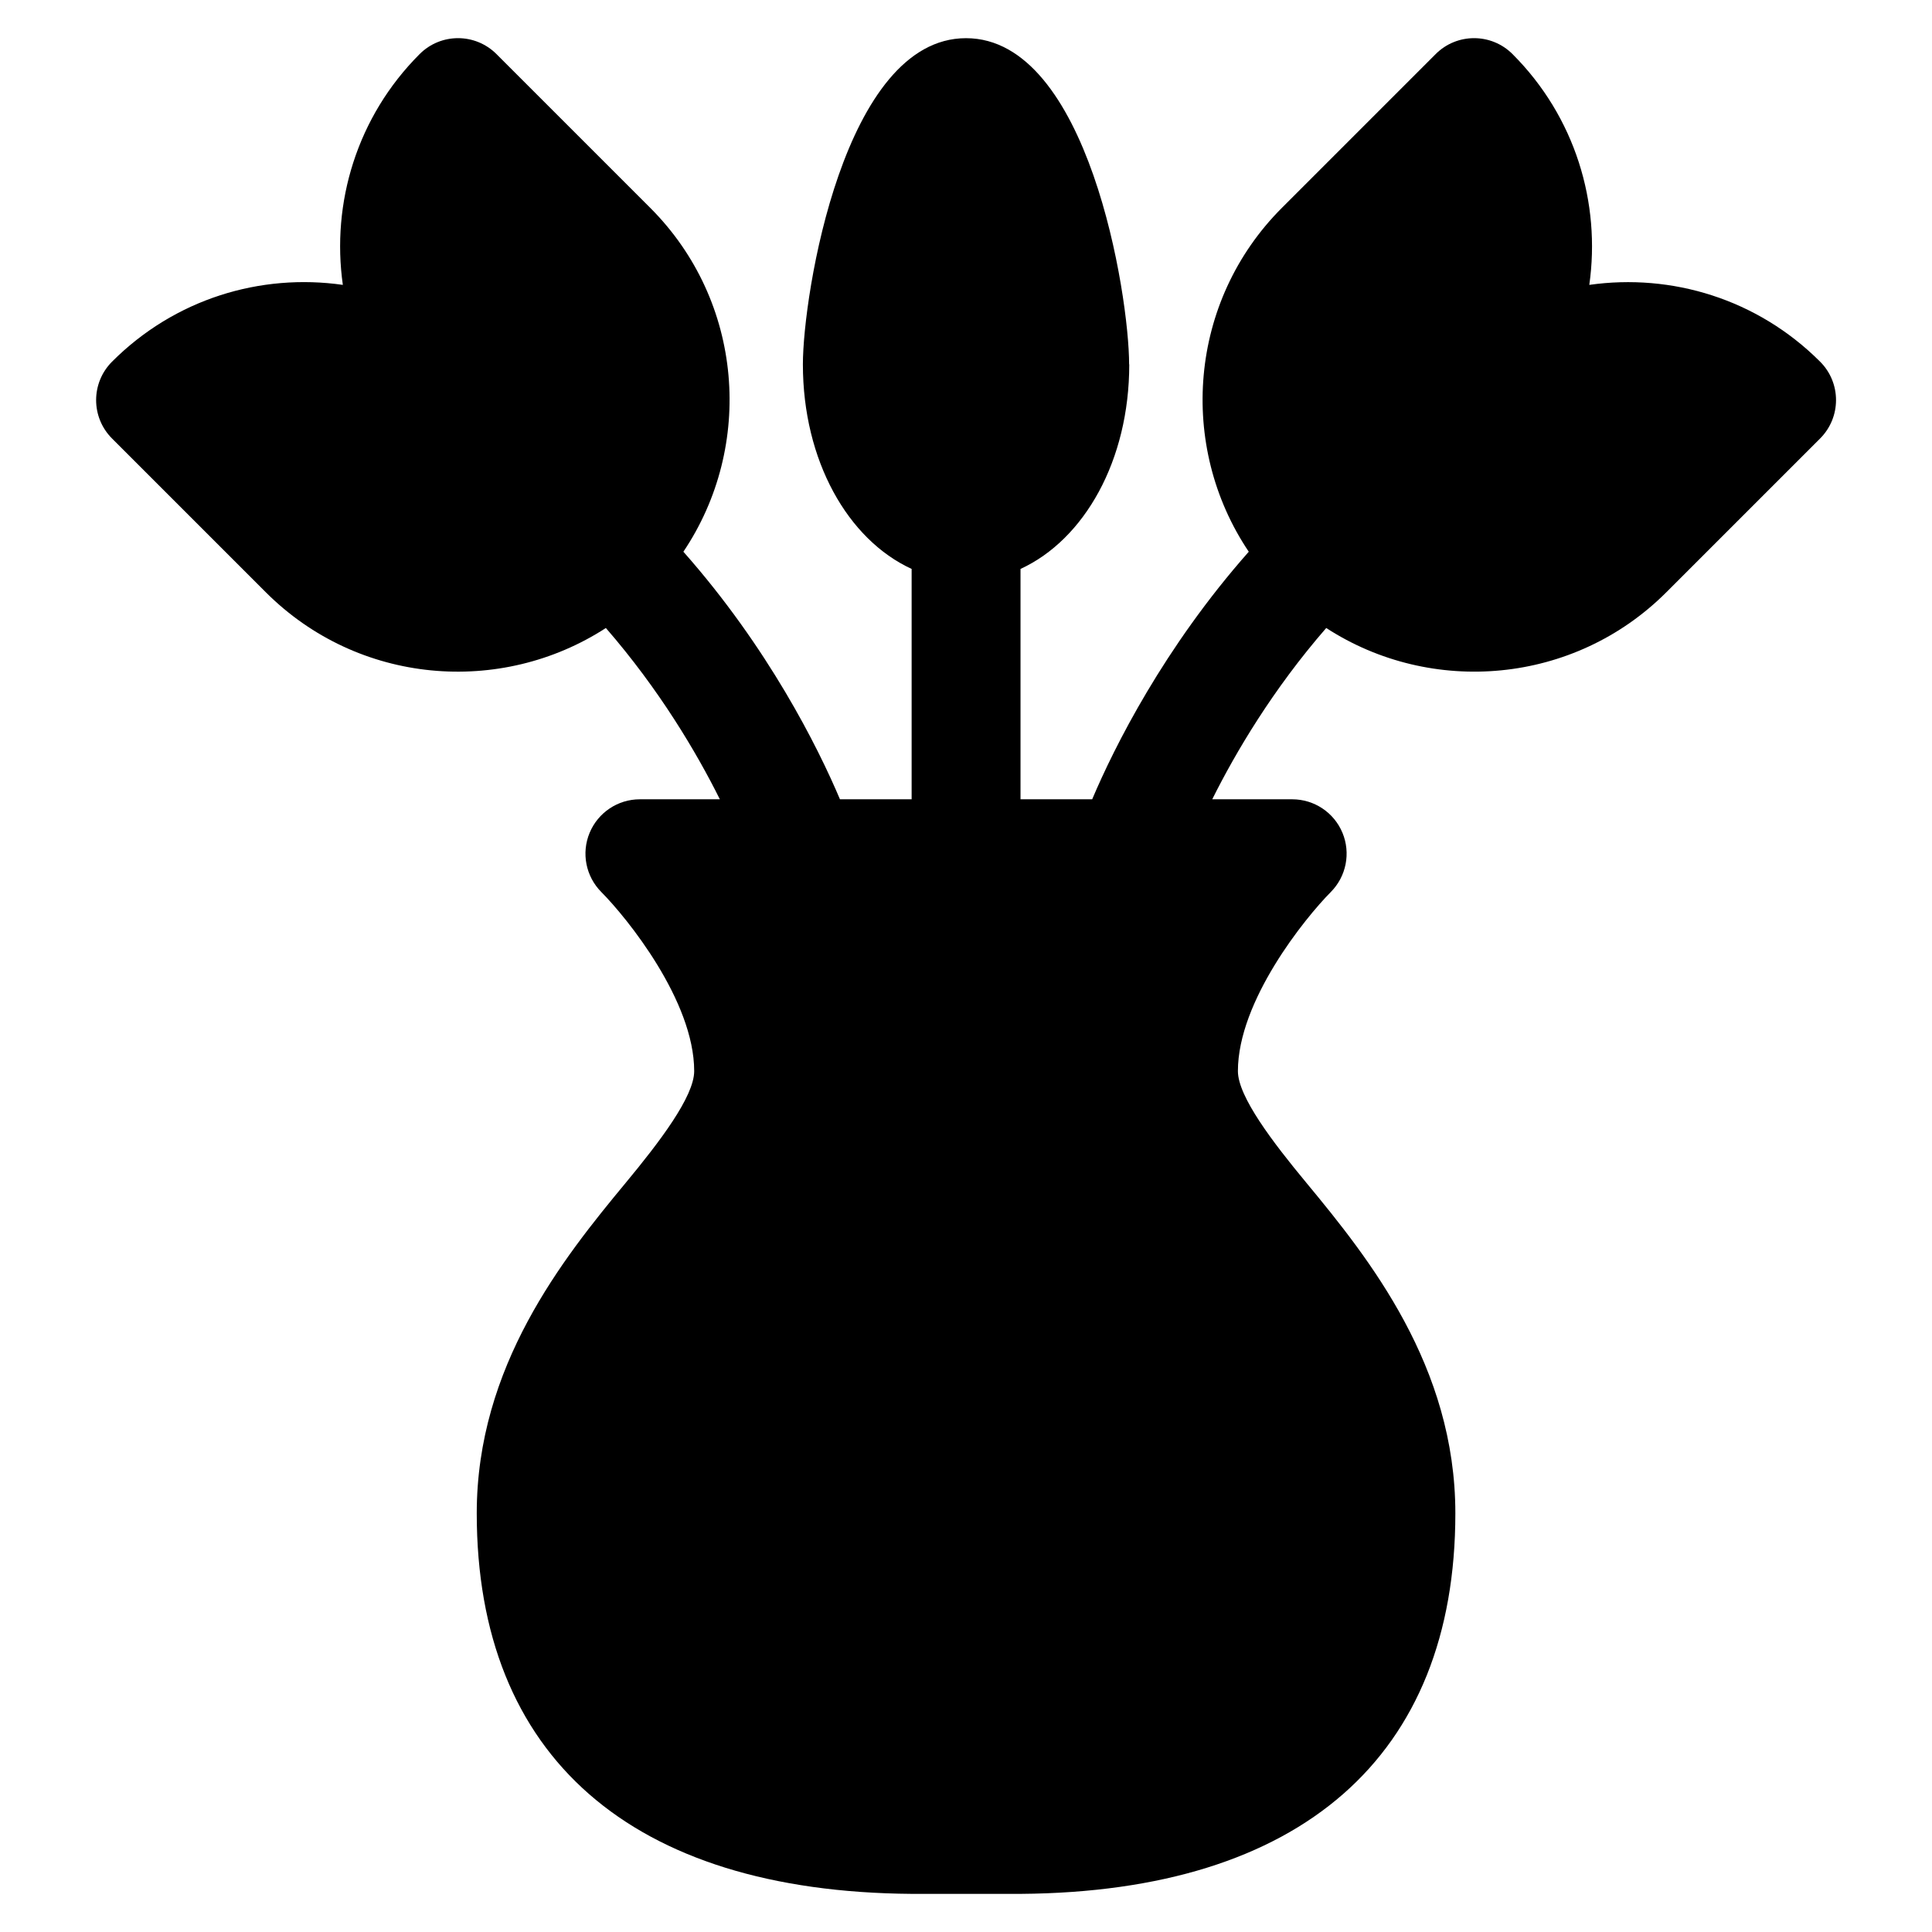 <?xml version="1.0" encoding="UTF-8" standalone="no"?>
<!-- Created with Inkscape (http://www.inkscape.org/) -->

<svg
   width="42mm"
   height="42mm"
   viewBox="0 0 42 42"
   version="1.1"
   id="svg192564"
   inkscape:version="1.1 (ce6663b3b7, 2021-05-25)"
   sodipodi:docname="15_ordenar.svg"
   xmlns:inkscape="http://www.inkscape.org/namespaces/inkscape"
   xmlns:sodipodi="http://sodipodi.sourceforge.net/DTD/sodipodi-0.dtd"
   xmlns="http://www.w3.org/2000/svg"
   xmlns:svg="http://www.w3.org/2000/svg">
  <sodipodi:namedview
     id="namedview192566"
     pagecolor="#ffffff"
     bordercolor="#666666"
     borderopacity="1.0"
     inkscape:pageshadow="2"
     inkscape:pageopacity="0.0"
     inkscape:pagecheckerboard="0"
     inkscape:document-units="mm"
     showgrid="false"
     inkscape:zoom="0.67081229"
     inkscape:cx="51.430185"
     inkscape:cy="354.04837"
     inkscape:window-width="1866"
     inkscape:window-height="1016"
     inkscape:window-x="54"
     inkscape:window-y="27"
     inkscape:window-maximized="1"
     inkscape:current-layer="layer1" />
  <defs
     id="defs192561" />
  <g
     inkscape:label="Capa 1"
     inkscape:groupmode="layer"
     id="layer1"
     transform="translate(-91.41,-54.729)">
    <path
       d="m 115.956,62.65 c 0,-1.502 -0.886,-7.091 -3.546,-7.091 -2.659,0 -3.546,5.59 -3.546,7.091 0,2.093 0.977,3.809 2.364,4.447 v 5.008 h -1.558 c -0.481,-1.137 -1.561,-3.299 -3.404,-5.382 1.545,-2.297 1.309,-5.446 -0.72,-7.475 l -3.343,-3.343 c -0.462,-0.462 -1.21,-0.462 -1.671,0 -1.365,1.365 -1.922,3.239 -1.669,5.017 -1.79,-0.256 -3.654,0.304 -5.017,1.669 -0.462,0.462 -0.462,1.21 0,1.671 l 3.343,3.343 c 2.009,2.009 5.107,2.258 7.392,0.776 1.163,1.339 1.971,2.707 2.478,3.724 h -1.74 c -0.477,0 -0.907,0.287 -1.091,0.728 -0.184,0.441 -0.083,0.949 0.254,1.288 0.561,0.565 2.019,2.368 2.019,3.893 0,0.553 -0.757,1.546 -1.49,2.43 -1.367,1.649 -3.237,3.988 -3.237,7.183 0,5.288 3.355,8.227 9.455,8.273 h 2.373 c 6.091,-0.046 9.446,-2.985 9.446,-8.273 0,-3.195 -1.871,-5.533 -3.237,-7.183 -0.733,-0.884 -1.49,-1.877 -1.49,-2.43 0,-1.525 1.458,-3.327 2.019,-3.893 0.337,-0.339 0.437,-0.847 0.254,-1.288 -0.184,-0.441 -0.614,-0.728 -1.091,-0.728 h -1.74 c 0.507,-1.017 1.314,-2.385 2.478,-3.724 2.289,1.485 5.388,1.228 7.393,-0.776 l 3.343,-3.343 c 0.462,-0.462 0.462,-1.21 0,-1.671 -1.364,-1.364 -3.229,-1.923 -5.017,-1.669 0.253,-1.779 -0.304,-3.652 -1.669,-5.017 -0.462,-0.462 -1.21,-0.462 -1.671,0 l -3.343,3.343 c -2.028,2.029 -2.265,5.179 -0.72,7.475 -1.842,2.084 -2.923,4.245 -3.404,5.382 h -1.558 v -5.008 c 1.387,-0.638 2.364,-2.354 2.364,-4.447 z"
       id="path79626"
       style="stroke-width:0.079" />
  </g>
</svg>
